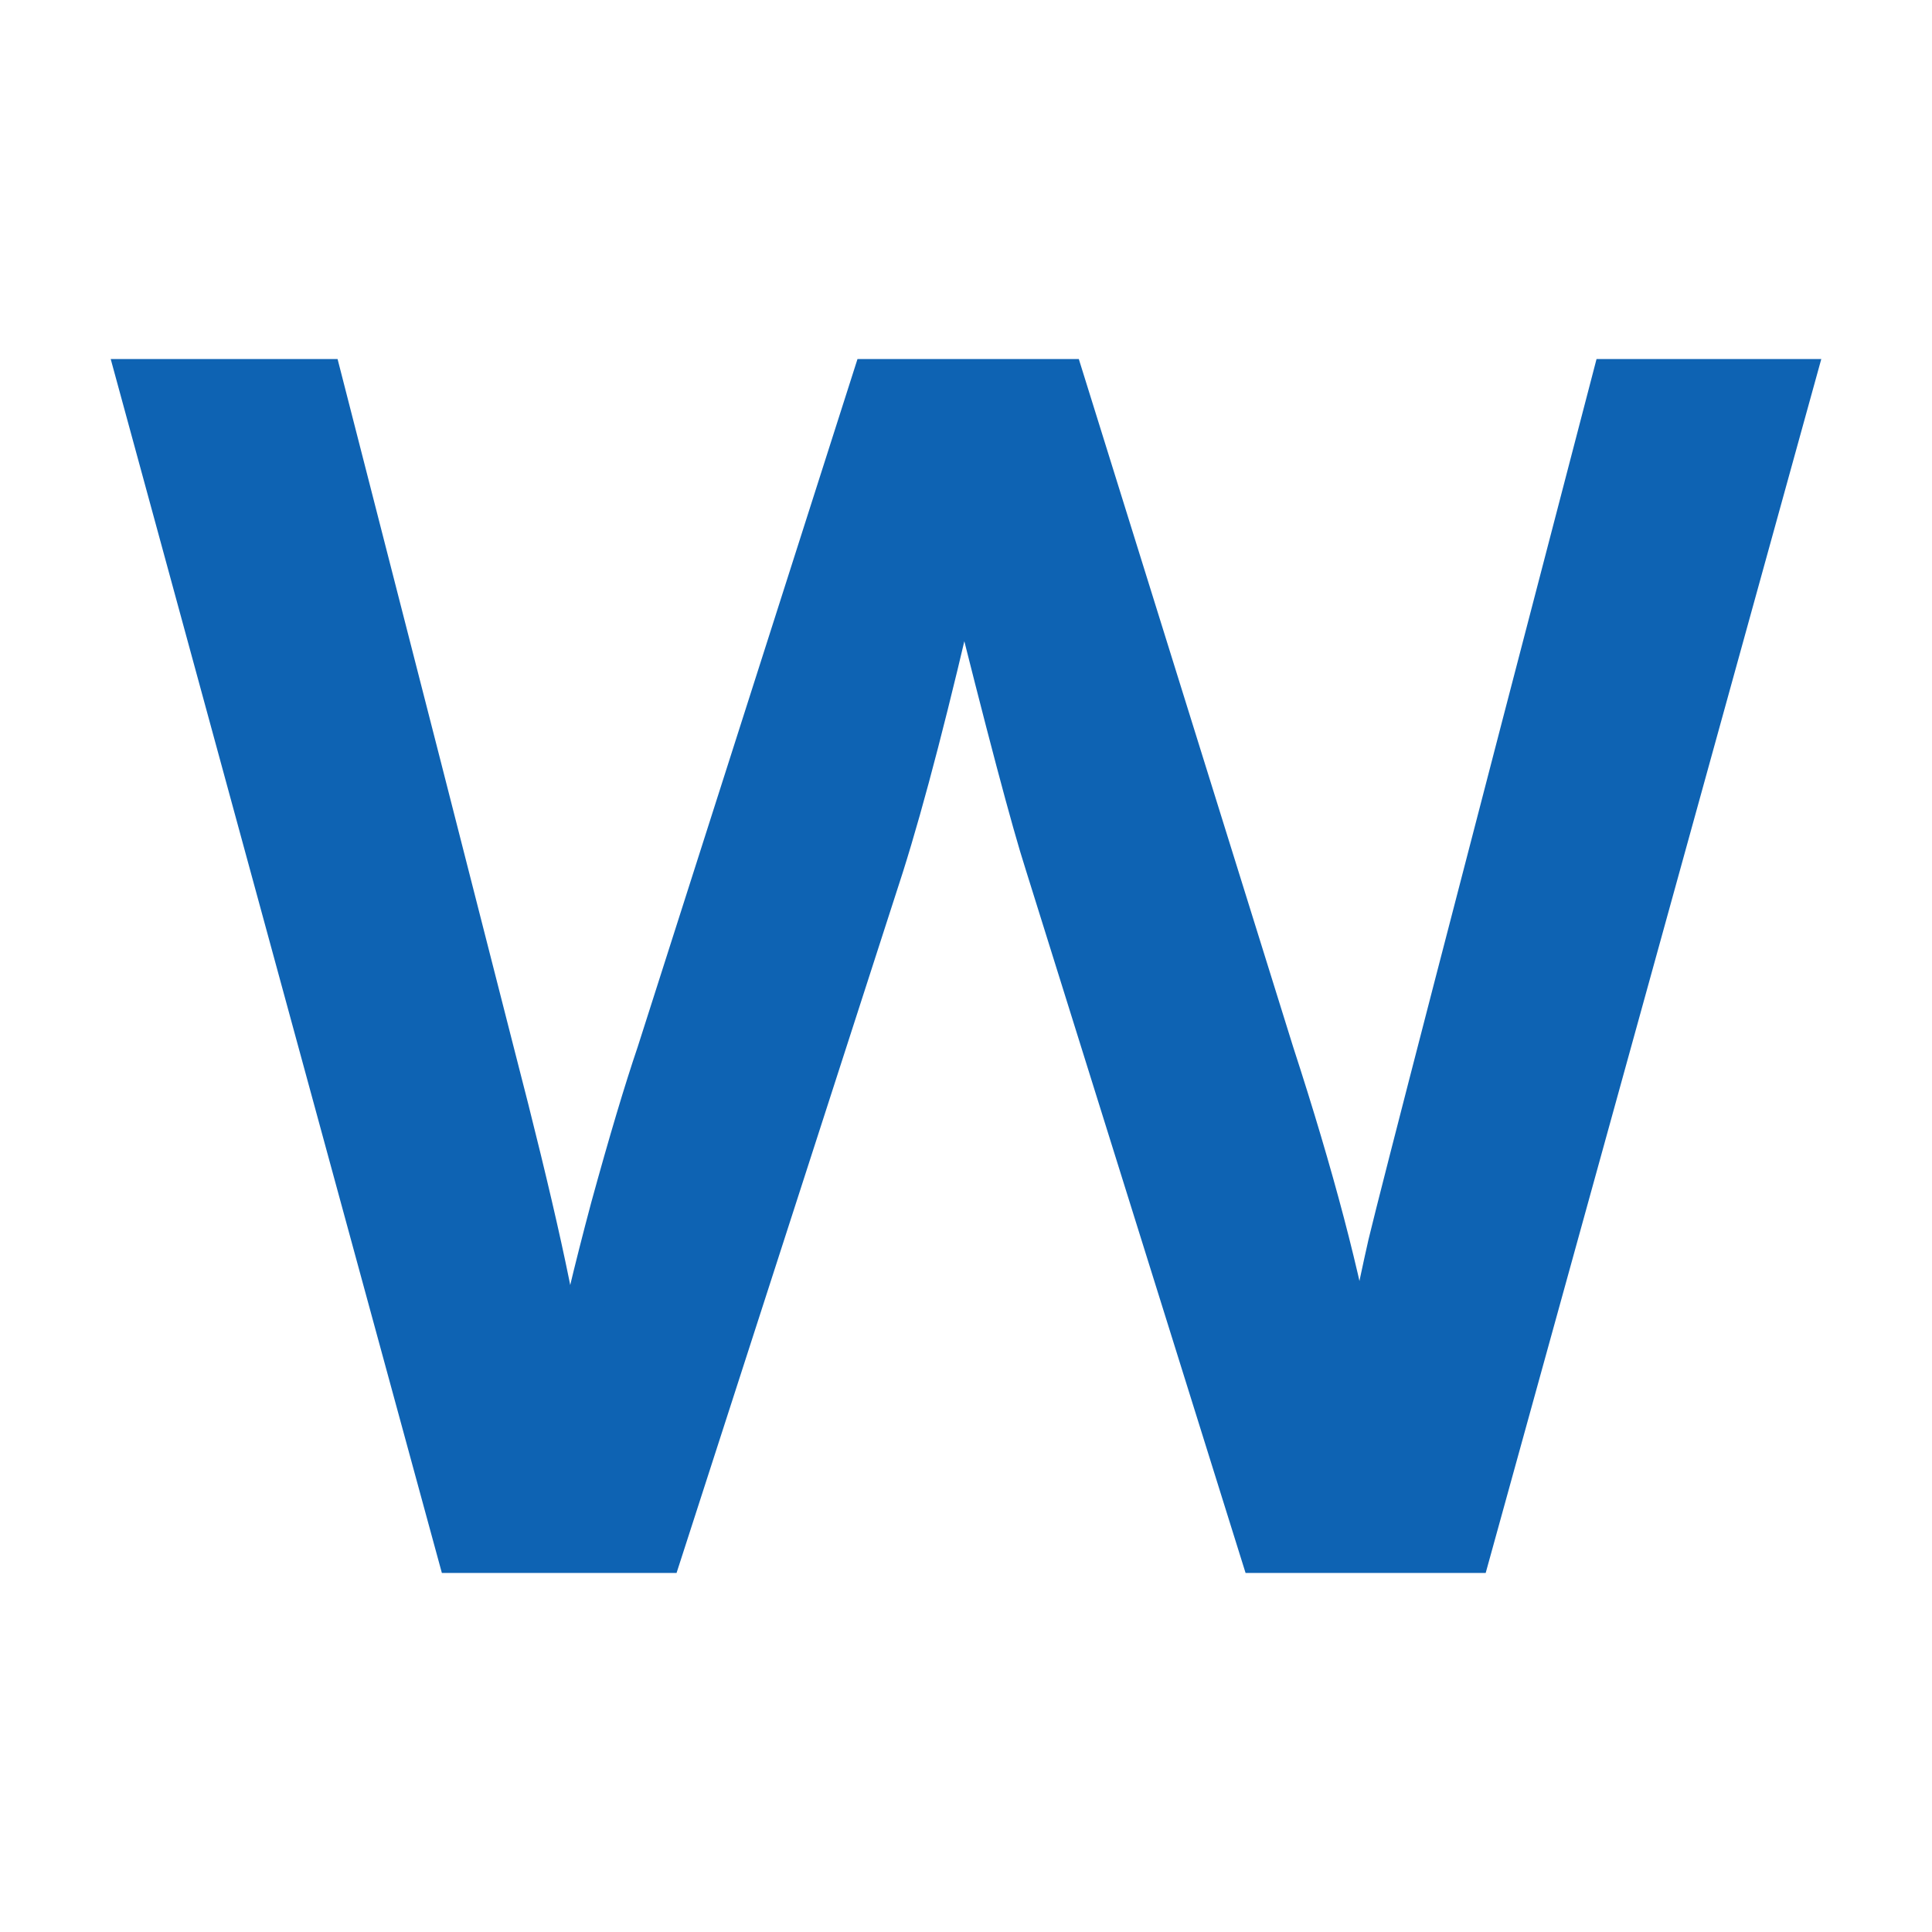 <?xml version="1.0" ?><svg xmlns="http://www.w3.org/2000/svg" width="448" height="448" version="1.1" viewBox="0 0 448 448">
 <path d="m292.12 360.26-49.978-159.88q-4.725-14.67-17.654-66.635h-1.989q-9.946 43.511-17.405 67.134l-51.471 159.38h-47.741l-74.345-272.52h43.266q26.356 102.69 40.03 156.4 13.924 53.709 15.913 72.357h1.989q2.735-14.173 8.703-36.551 6.216-22.626 10.692-35.805l49.978-156.4h44.755l48.735 156.4q13.924 42.767 18.897 71.858h1.989q0.995-8.951 5.222-27.6 4.476-18.648 51.966-200.66h42.767l-75.34 272.52z" fill="#0E63B3" stroke="#0E63B3" stroke-width="8.96"/>
</svg>

